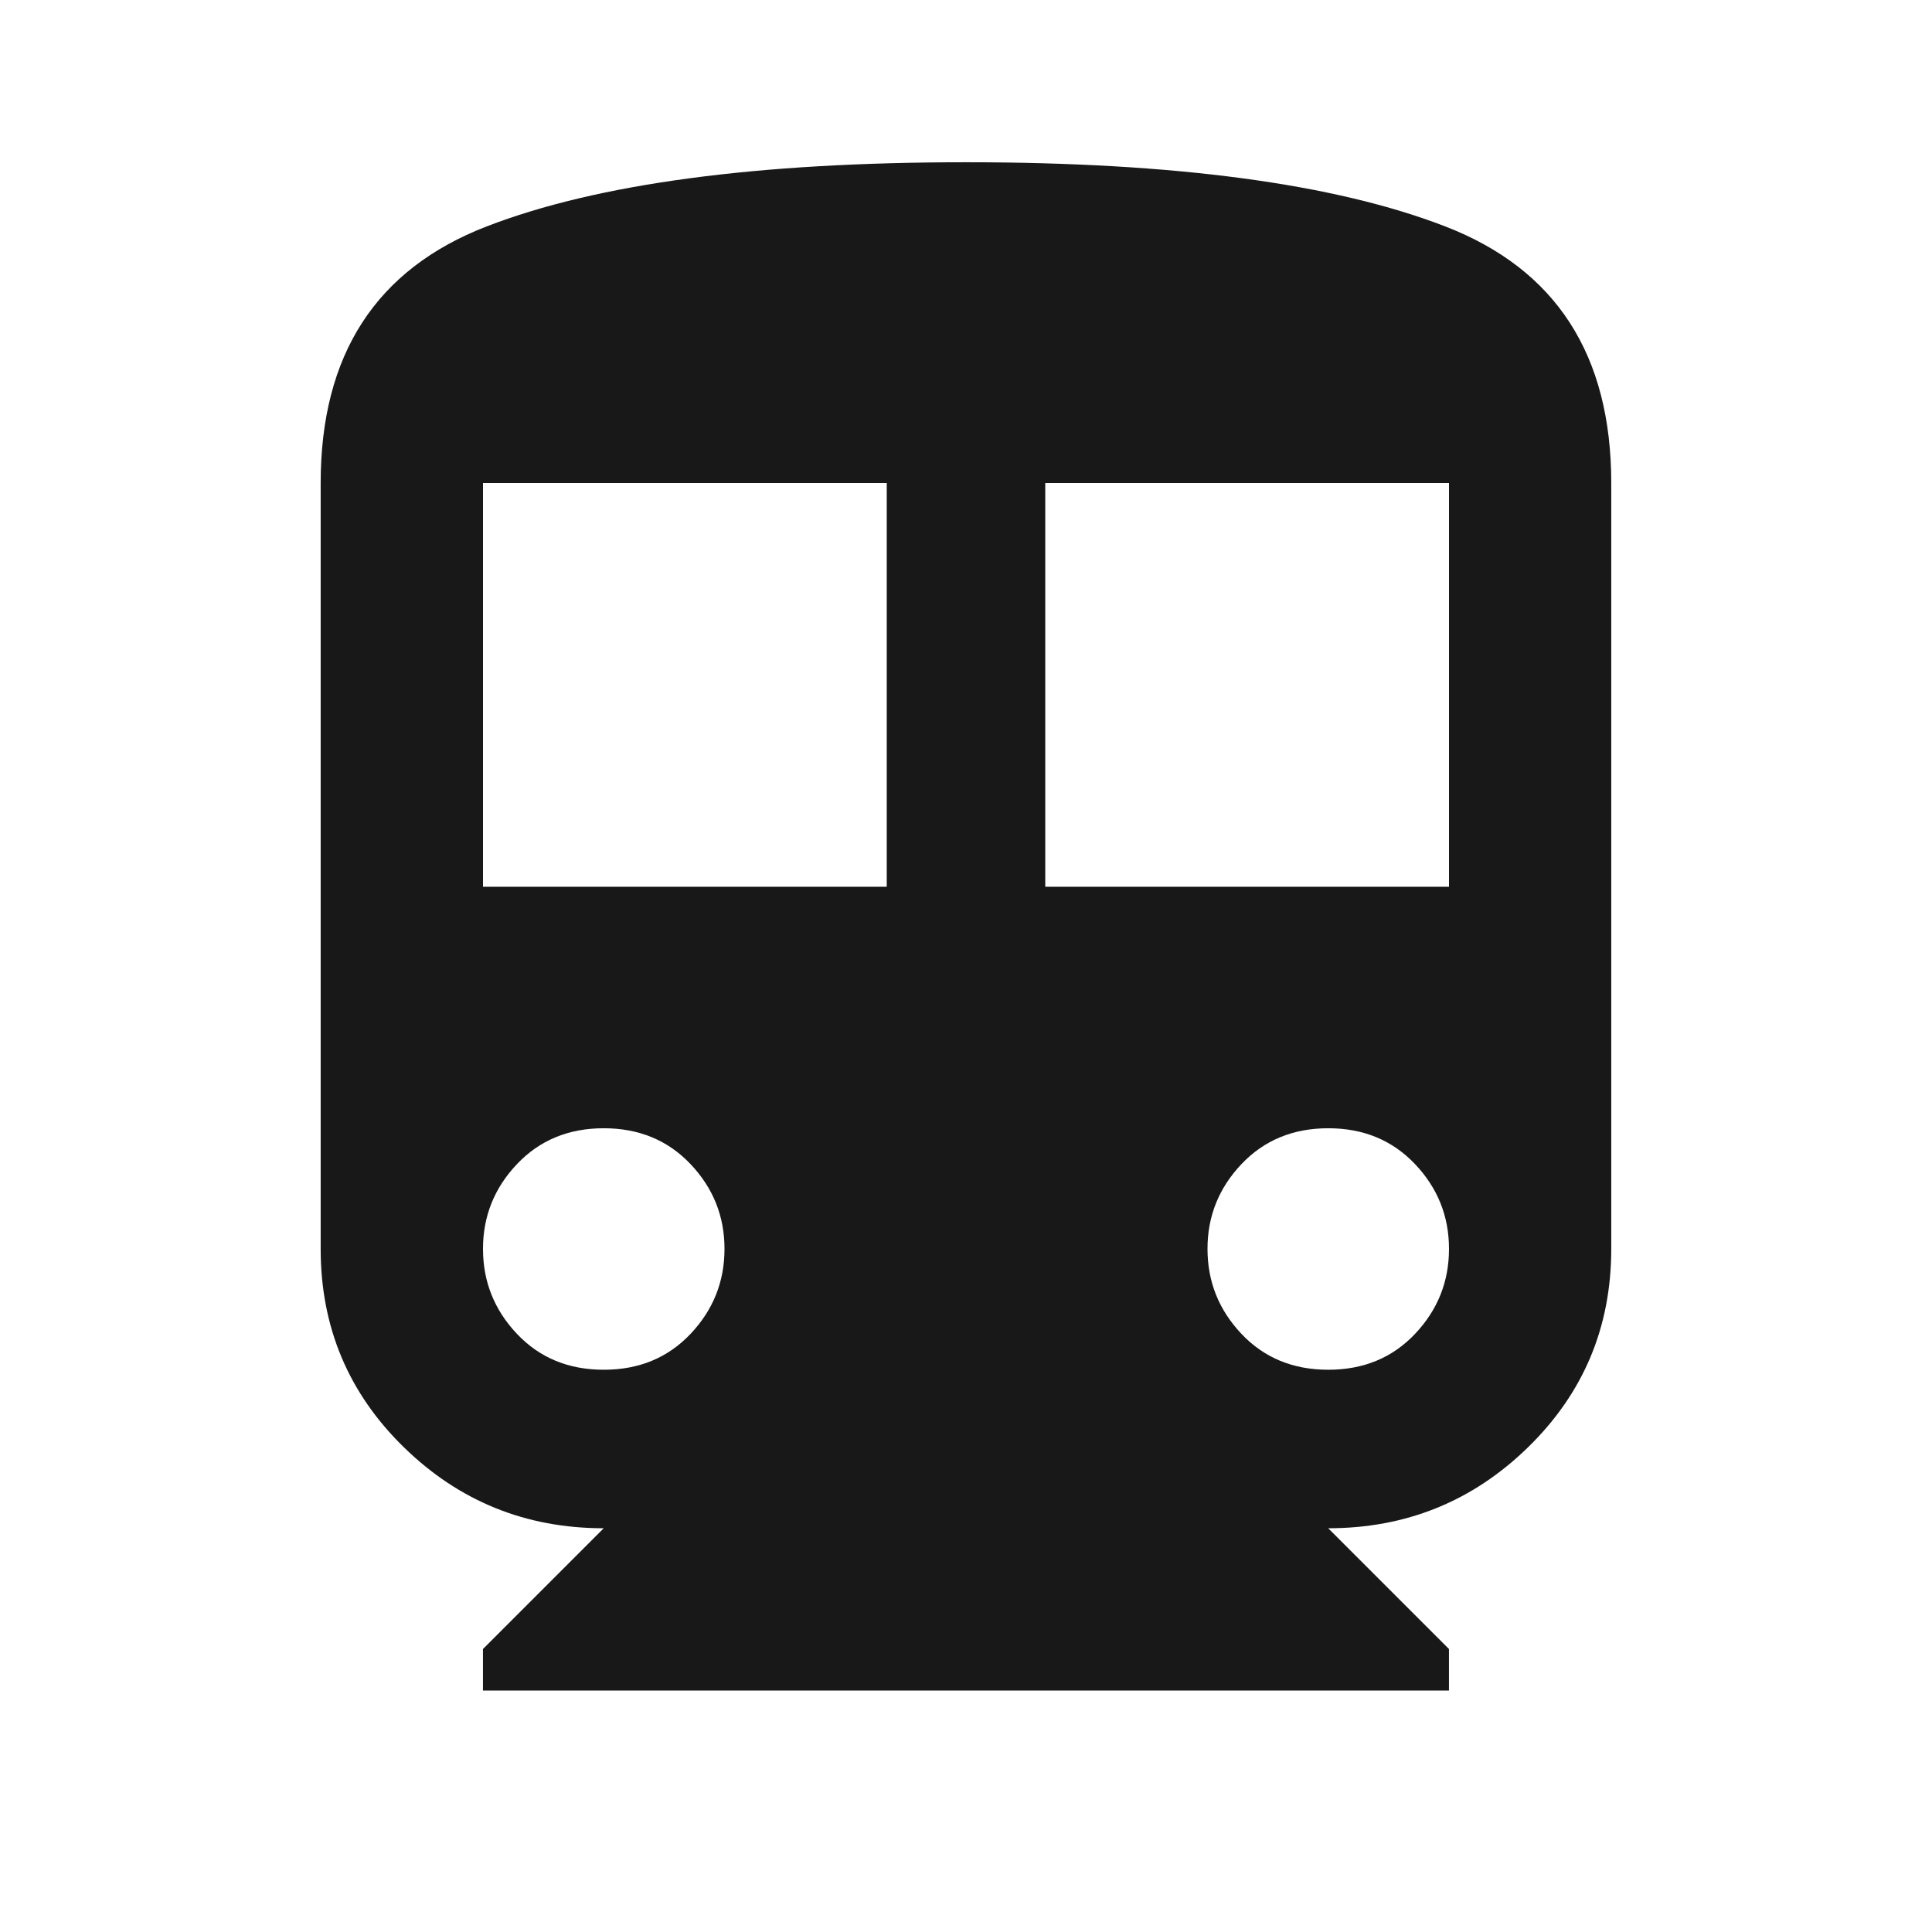<?xml version="1.0" encoding="utf-8"?>
<!-- Generated by IcoMoon.io -->
<!DOCTYPE svg PUBLIC "-//W3C//DTD SVG 1.1//EN" "http://www.w3.org/Graphics/SVG/1.1/DTD/svg11.dtd">
<svg version="1.1" xmlns="http://www.w3.org/2000/svg" xmlns:xlink="http://www.w3.org/1999/xlink" width="48" height="48" viewBox="0 0 48 48">
<path fill="#181818" d="M36 22.031v-10.031h-10.031v10.031h10.031zM33 34.031q1.313 0 2.156-0.891t0.844-2.109-0.844-2.109-2.156-0.891-2.156 0.891-0.844 2.109 0.844 2.109 2.156 0.891zM22.031 22.031v-10.031h-10.031v10.031h10.031zM15 34.031q1.313 0 2.156-0.891t0.844-2.109-0.844-2.109-2.156-0.891-2.156 0.891-0.844 2.109 0.844 2.109 2.156 0.891zM24 4.031q7.781 0 11.906 1.594t4.125 6.375v19.031q0 2.906-2.063 4.922t-4.969 2.016l3 3v1.031h-24v-1.031l3-3q-2.906 0-4.969-2.016t-2.063-4.922v-19.031q0-4.781 4.125-6.375t11.906-1.594z"></path>
</svg>
